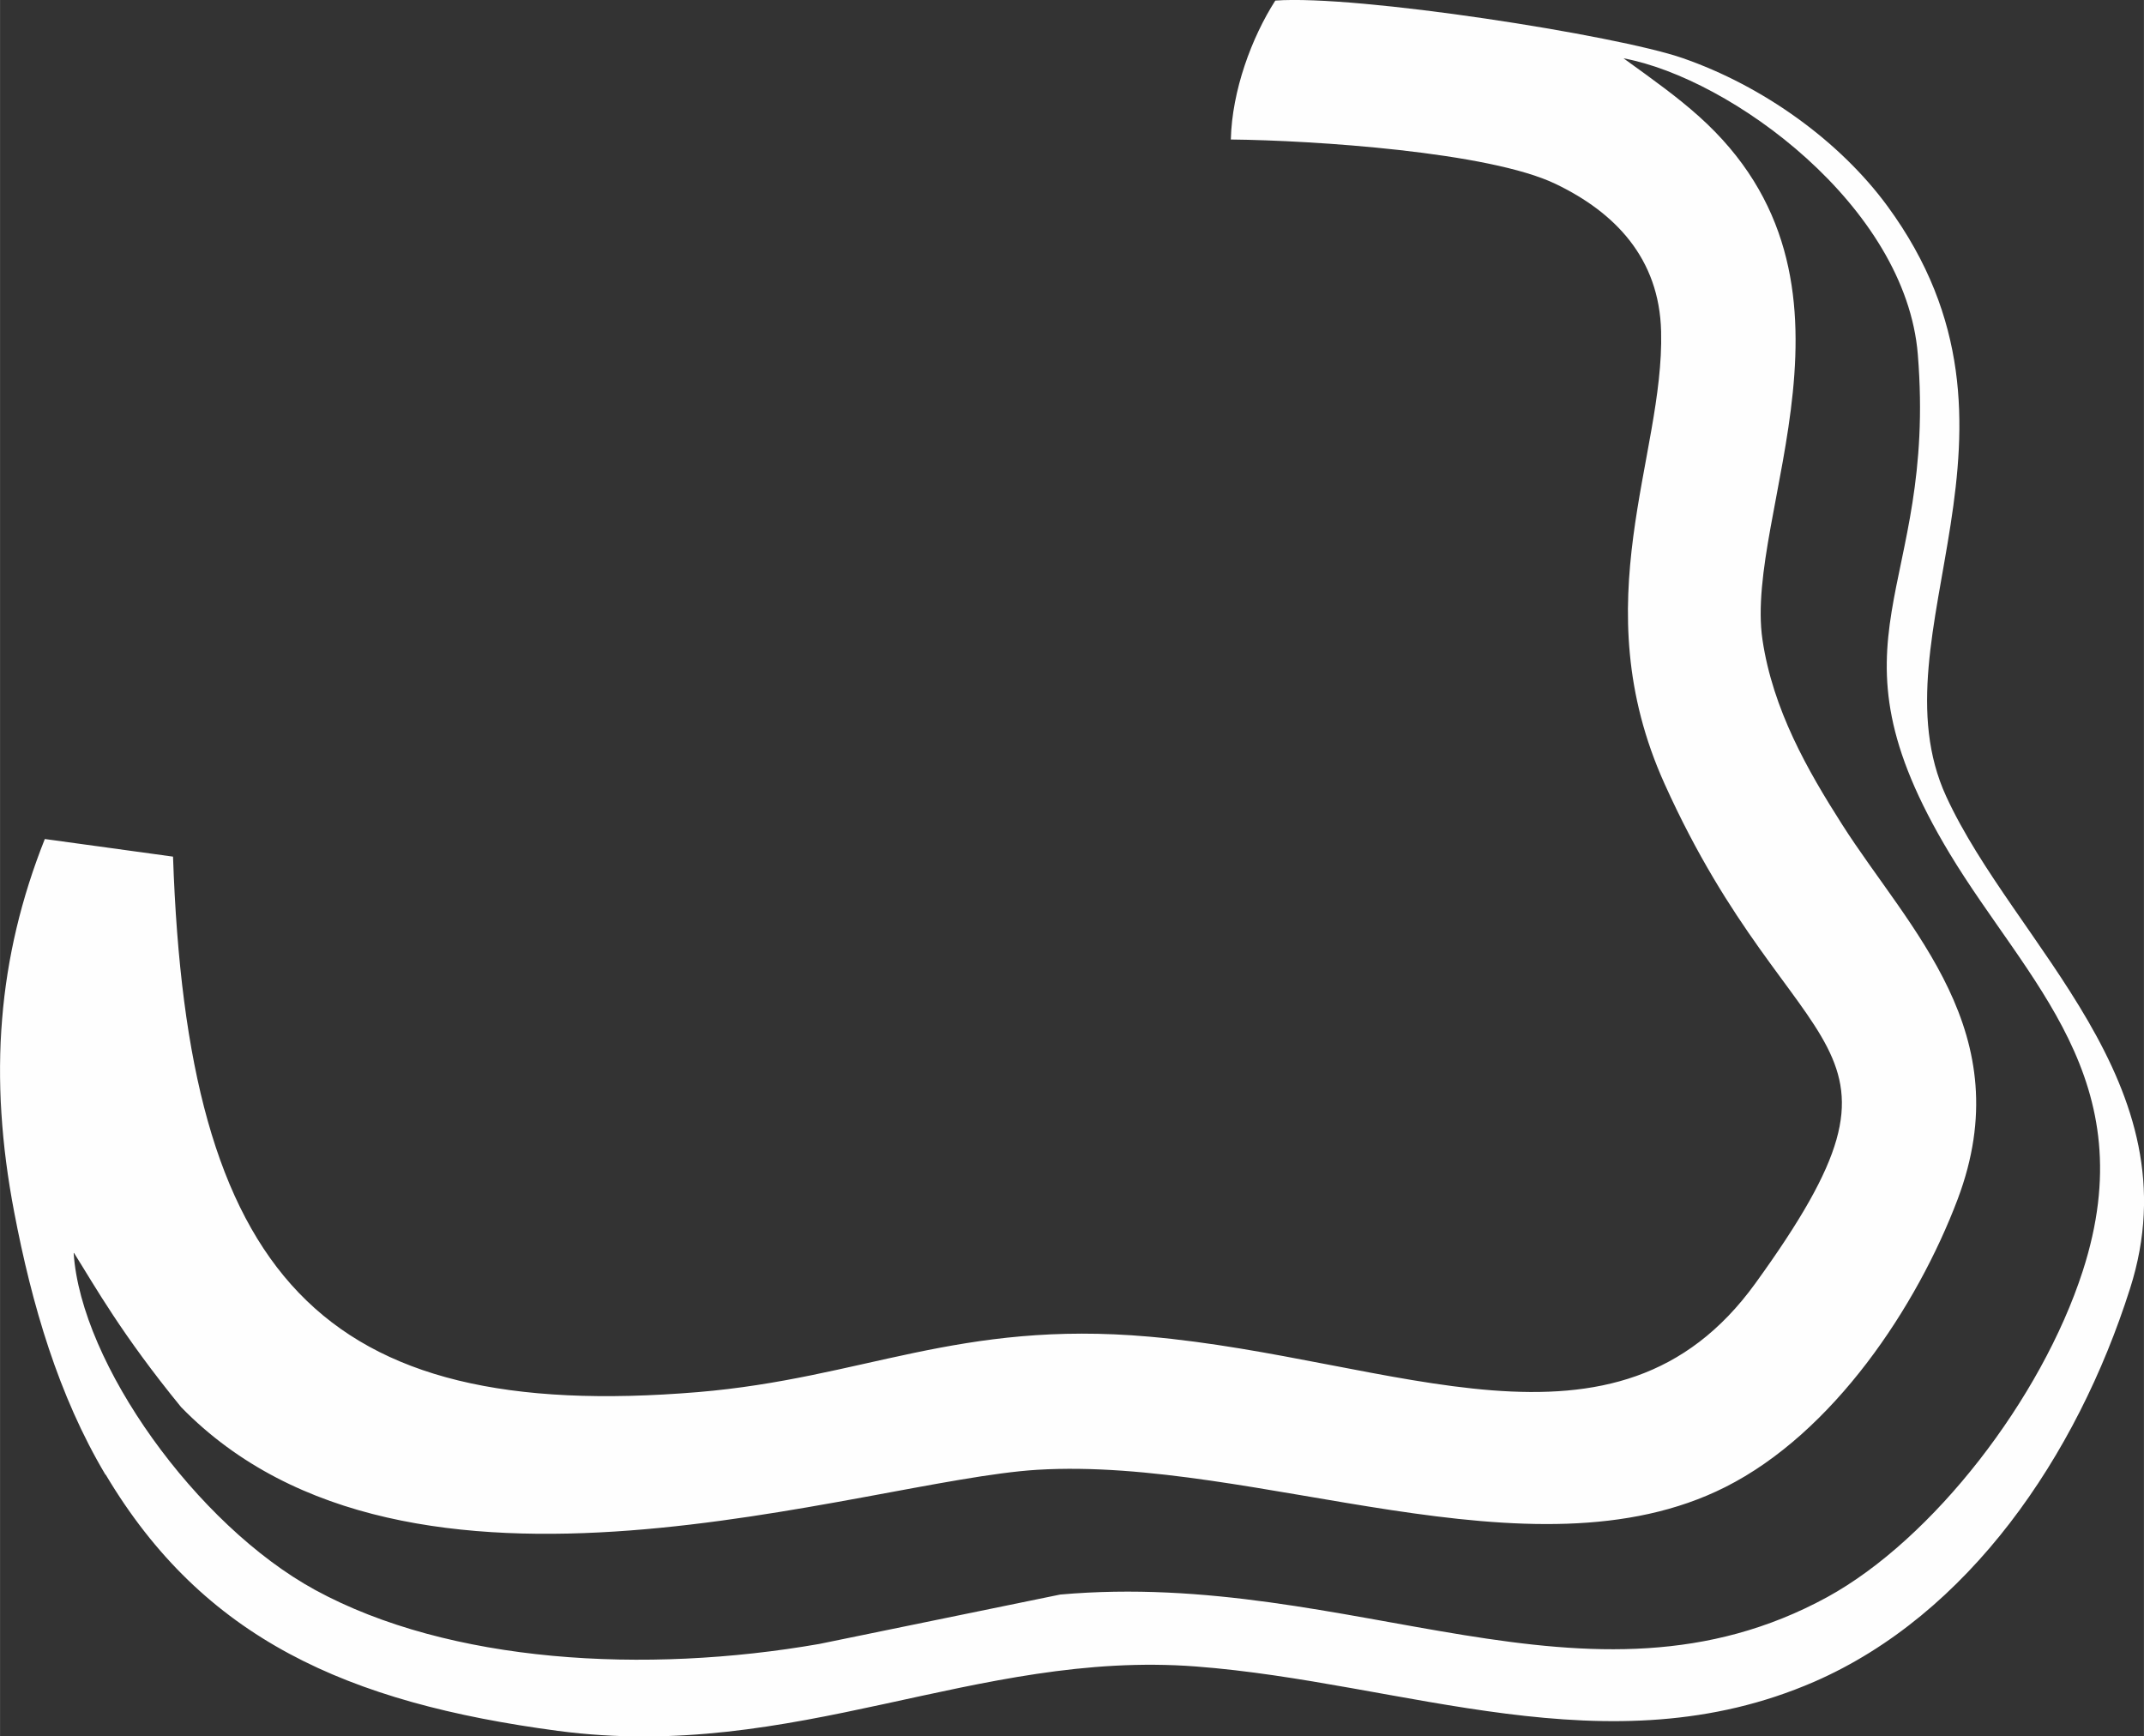 <?xml version="1.0" encoding="UTF-8"?>
<!DOCTYPE svg PUBLIC "-//W3C//DTD SVG 1.1//EN" "http://www.w3.org/Graphics/SVG/1.1/DTD/svg11.dtd">
<!-- Creator: CorelDRAW 2020 (64-Bit Versión de evaluación) -->
<svg xmlns="http://www.w3.org/2000/svg" xml:space="preserve" width="14.514mm" height="11.753mm" version="1.1" style="shape-rendering:geometricPrecision; text-rendering:geometricPrecision; image-rendering:optimizeQuality; fill-rule:evenodd; clip-rule:evenodd"
viewBox="0 0 74.24 60.12"
 xmlns:xlink="http://www.w3.org/1999/xlink"
 xmlns:xodm="http://www.corel.com/coreldraw/odm/2003">
 <rect x="0" y="0" width="74.24" height="60.12" fill="#333333" stroke="none"/>
 <defs>
  <style type="text/css">
   <![CDATA[
    .fil0 {fill:#FEFEFE}
   ]]>
  </style>
 </defs>
 <g id="Capa_x0020_1">
  <path class="fil0" d="M2.56 43.38c0.73,1.16 1.65,2.82 3.71,5.34 7.92,8.13 23.6,2.54 29.65,2.17 7.63,-0.46 17.1,3.98 23.82,0.6 3.74,-1.88 6.64,-6.24 8.05,-9.97 2.17,-5.76 -1.68,-9.33 -4,-12.97 -1.2,-1.88 -2.4,-3.98 -2.76,-6.4 -0.65,-4.41 4.19,-12.41 -2.21,-18.13 -0.74,-0.66 -1.49,-1.2 -2.6,-2 3.72,0.69 9.78,5.12 10.19,10.26 0.67,8.28 -3.46,9.7 1.1,17.27 2.69,4.46 6.75,7.84 4.61,14.46 -1.43,4.42 -5.18,9.28 -8.85,11.29 -8.29,4.52 -16.42,-0.99 -26.56,-0.09l-8.34 1.71c-6.02,1.05 -12.8,0.67 -17.46,-1.87 -4.12,-2.25 -8.11,-7.85 -8.36,-11.66zm1.1 7.68c3.38,5.68 8.36,7.9 15.66,8.87 8.23,1.09 14.45,-2.81 22.09,-2.23 7.23,0.55 14.27,3.63 21.41,0.53 5.33,-2.32 9.09,-7.79 10.94,-13.62 2.26,-7.09 -4.01,-11.9 -6.37,-17.04 -2.59,-5.64 3.68,-12.64 -2.03,-20.43 -1.65,-2.25 -4.3,-4.16 -7.1,-5.13 -2.28,-0.79 -11.27,-2.2 -14.1,-1.99 -0.82,1.28 -1.5,3.12 -1.54,4.81 2.86,0.03 8.95,0.43 11.25,1.54 2.04,0.98 3.59,2.56 3.65,5.11 0.11,4.34 -2.72,9.37 0.12,15.66 4.5,9.99 9.47,8.56 3.14,17.3 -4.82,6.66 -12.49,2.59 -20.99,1.84 -6.6,-0.58 -9.9,1.44 -15.62,1.92 -13.12,1.09 -17.69,-4.08 -18.18,-18.54l-4.44 -0.61c-1.63,4.1 -1.96,8.22 -1.06,12.92 0.61,3.2 1.53,6.35 3.16,9.09z"/>
 </g>
</svg>
